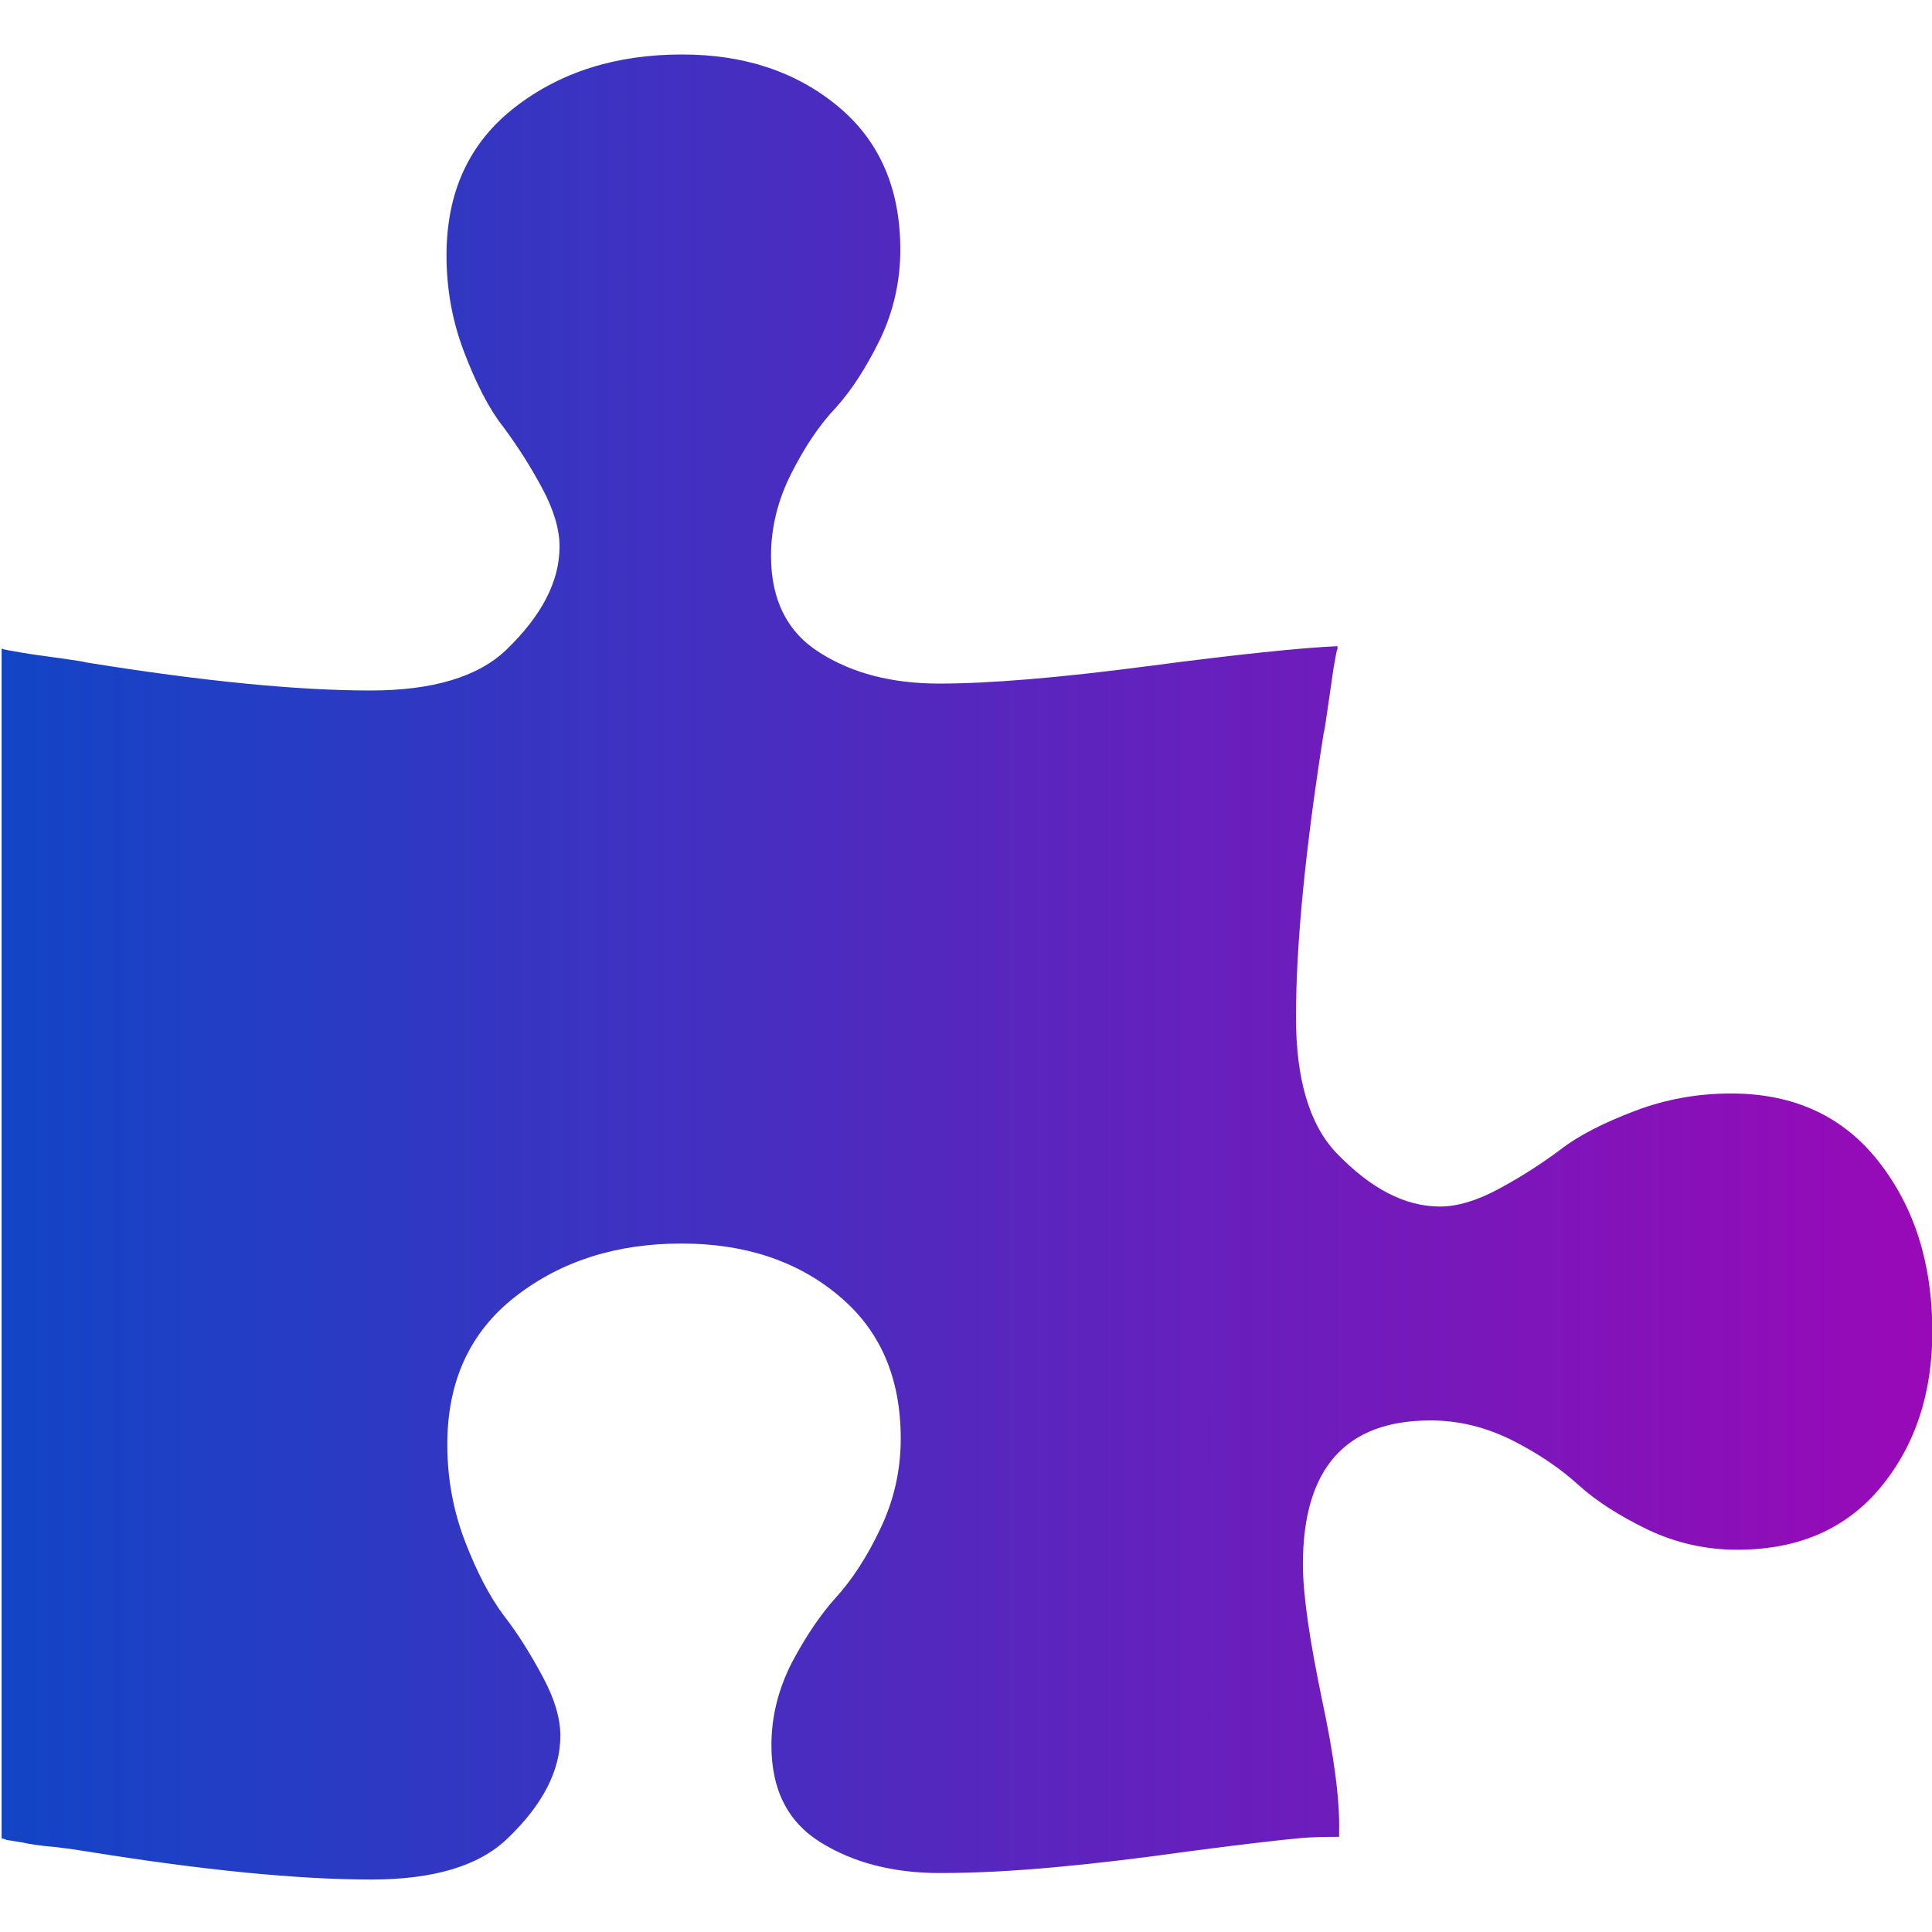 <?xml version="1.0" encoding="utf-8"?>
<!-- Generator: Adobe Illustrator 23.0.3, SVG Export Plug-In . SVG Version: 6.00 Build 0)  -->
<svg version="1.1" id="Capa_1" xmlns="http://www.w3.org/2000/svg" xmlns:xlink="http://www.w3.org/1999/xlink" x="0px" y="0px"
	 viewBox="0 0 475.1 475.1" style="enable-background:new 0 0 475.1 475.1;" xml:space="preserve">
<style type="text/css">
	.st0{fill:url(#SVGID_1_);}
</style>
<g>
	<linearGradient id="SVGID_1_" gradientUnits="userSpaceOnUse" x1="2.017975e-03" y1="237.537" x2="475.078" y2="237.537">
		<stop  offset="0" style="stop-color:#1245C6"/>
		<stop  offset="1" style="stop-color:#9909B7"/>
	</linearGradient>
	<path class="st0" d="M462.1,285.8c-8.7-11.2-20.8-16.9-36.4-16.9c-8.2,0-16.1,1.4-23.7,4.3c-7.6,2.9-13.8,6-18.4,9.6
		c-4.7,3.5-9.7,6.7-15.1,9.6c-5.4,2.9-10.2,4.3-14.4,4.3c-8.6,0-17-4.4-25.4-13.1c-6.7-7-10-18.2-10-33.4c0-18.1,2.3-41.4,6.8-69.9
		c0.2-0.6,0.5-2.6,1-6.1c0.5-3.5,1-6.8,1.4-9.7c0.5-2.9,0.8-4.6,1-5v-0.6c-8.9,0.4-24.5,2-46.5,4.9c-22.1,2.9-39.2,4.3-51.4,4.3
		c-11.6,0-21.4-2.5-29.4-7.6c-8-5-12-13-12-23.8c0-7,1.7-13.8,5-20.3c3.3-6.5,6.9-11.9,10.9-16.1c3.9-4.3,7.5-9.9,10.9-16.8
		c3.3-6.9,5-14.3,5-22.1c0-15-5.1-26.8-15.4-35.3c-10.3-8.5-23-12.7-38.3-12.7c-16.2,0-29.9,4.3-41.1,13
		c-11.2,8.7-16.8,20.8-16.8,36.4c0,8.2,1.4,16.1,4.3,23.7c2.9,7.6,6,13.8,9.6,18.4c3.5,4.7,6.7,9.7,9.6,15.1
		c2.9,5.4,4.3,10.2,4.3,14.4c0,8.6-4.4,17-13.1,25.4c-7,6.7-18.2,10-33.4,10c-18.1,0-41.4-2.3-69.9-6.9c-0.6-0.2-2.6-0.5-6.1-1
		c-3.5-0.5-6.8-0.9-9.7-1.4c-3-0.5-4.6-0.8-5-1v292.4c0,0.2,0.2,0.3,0.6,0.3c0.4,0.2,0.7,0.3,0.9,0.3l3.7,0.6
		c1.7,0.4,4.3,0.8,7.9,1.1c3.5,0.4,6.1,0.8,7.9,1.1c28.5,4.6,51.9,6.9,69.9,6.9c15.2,0,26.4-3.3,33.4-10
		c8.8-8.4,13.1-16.8,13.1-25.4c0-4.2-1.4-9-4.3-14.4c-2.9-5.4-6-10.5-9.6-15.1c-3.5-4.7-6.7-10.8-9.6-18.4
		c-2.9-7.6-4.3-15.5-4.3-23.7c0-15.6,5.6-27.7,16.8-36.4c11.2-8.7,24.8-13,40.8-13c15.4,0,28.3,4.2,38.5,12.7
		c10.3,8.5,15.4,20.2,15.4,35.3c0,7.8-1.7,15.2-5,22.1c-3.3,7-7,12.6-10.9,16.9c-3.9,4.3-7.5,9.7-10.9,16.1c-3.3,6.5-5,13.2-5,20.3
		c0,10.9,4,18.8,12,23.8c8,5,17.8,7.6,29.4,7.6c8.8,0,18.1-0.5,28-1.4c9.9-0.9,20.9-2.2,33-3.9c12.1-1.6,21.4-2.7,27.8-3.3
		c2.1-0.2,5.2-0.3,9.4-0.3v-1.4c0.2-7.4-1.2-18.4-4.3-32.8c-3-14.5-4.6-25.4-4.6-32.8c0-23.6,10.5-35.4,31.4-35.4
		c7,0,13.8,1.7,20.3,5c6.5,3.3,11.8,7,16.1,10.9c4.3,3.9,9.9,7.5,16.9,10.9c6.9,3.3,14.3,5,22.1,5c15,0,26.8-5.1,35.3-15.4
		c8.5-10.3,12.7-23.1,12.7-38.5C475.1,310.6,470.8,297,462.1,285.8z"/>
</g>
</svg>
